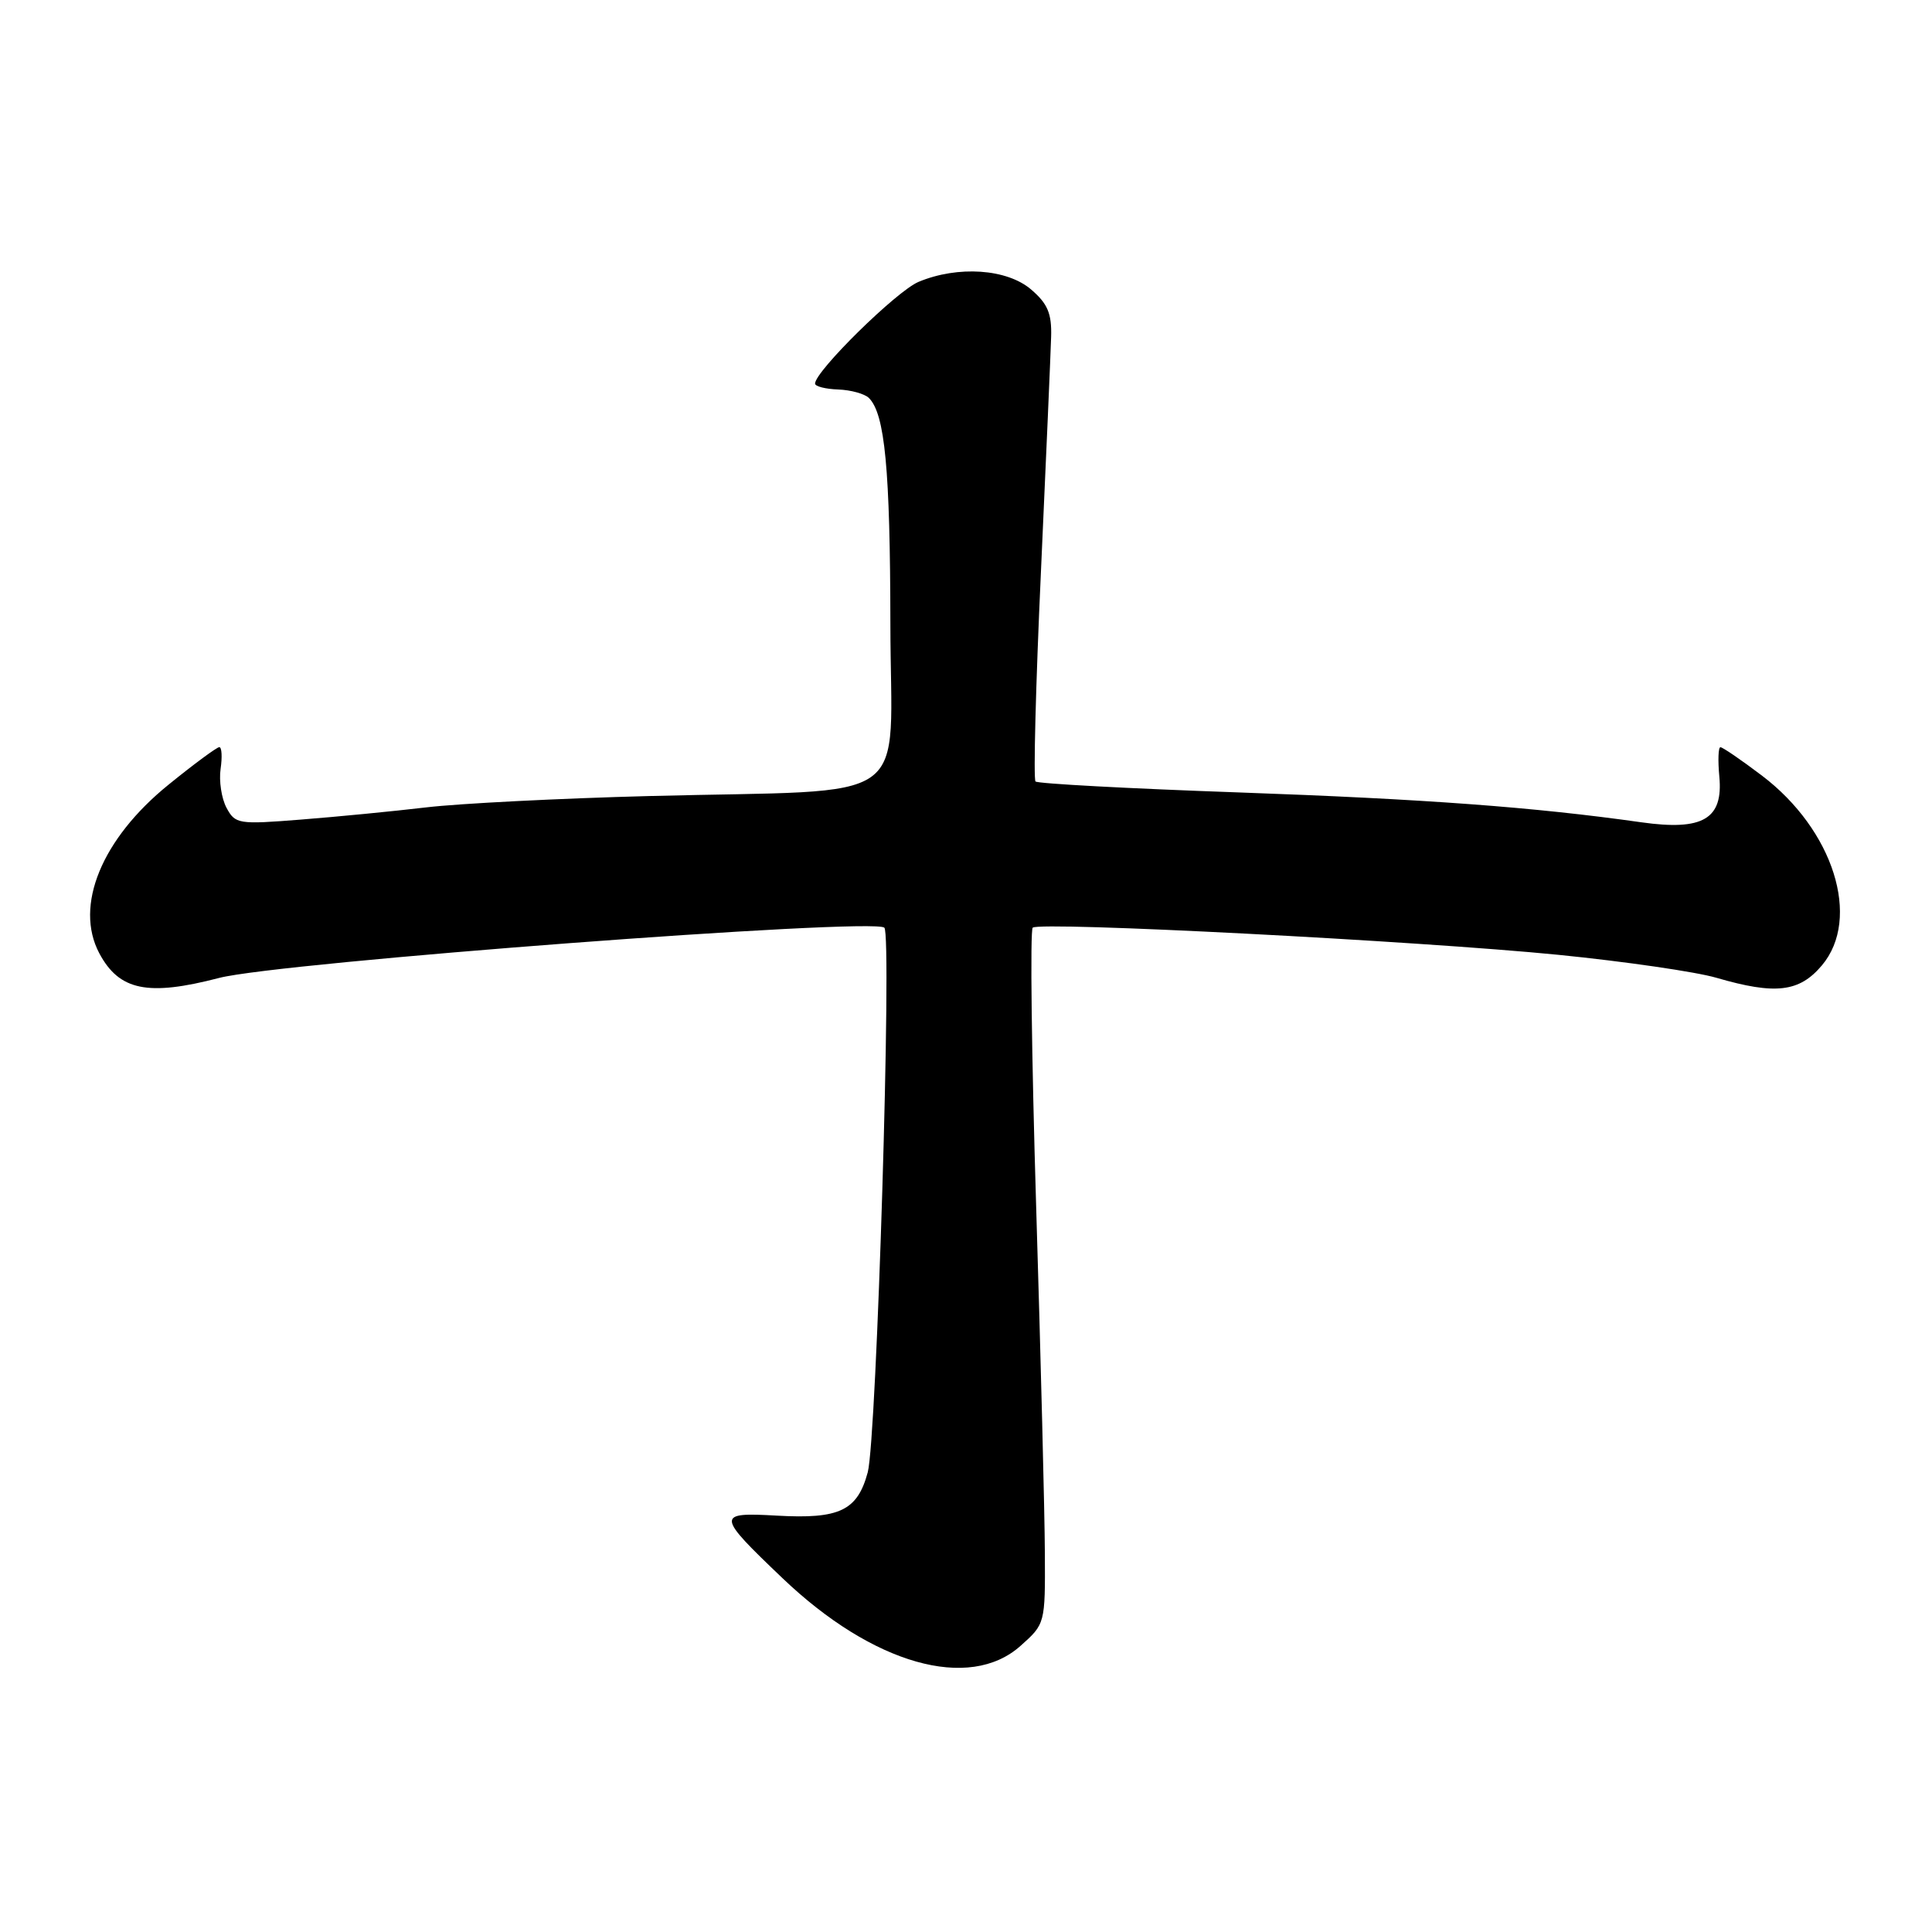 <?xml version="1.0" encoding="UTF-8" standalone="no"?>
<!DOCTYPE svg PUBLIC "-//W3C//DTD SVG 1.1//EN" "http://www.w3.org/Graphics/SVG/1.1/DTD/svg11.dtd" >
<svg xmlns="http://www.w3.org/2000/svg" xmlns:xlink="http://www.w3.org/1999/xlink" version="1.1" viewBox="0 0 256 256">
 <g >
 <path fill="currentColor"
d=" M 135.23 218.08 C 138.49 215.18 138.50 215.13 138.45 205.83 C 138.43 200.70 137.91 180.07 137.30 160.00 C 136.69 139.93 136.48 123.24 136.84 122.92 C 137.80 122.08 187.84 124.67 206.50 126.52 C 215.30 127.40 224.72 128.77 227.43 129.56 C 235.25 131.84 238.42 131.47 241.41 127.92 C 246.66 121.69 242.95 109.95 233.45 102.76 C 230.73 100.70 228.26 99.01 227.97 99.01 C 227.68 99.00 227.62 100.76 227.82 102.91 C 228.35 108.52 225.64 110.11 217.50 108.96 C 203.23 106.94 188.83 105.88 164.12 105.00 C 149.61 104.49 137.50 103.84 137.21 103.55 C 136.92 103.26 137.24 90.75 137.93 75.76 C 138.61 60.77 139.22 46.75 139.28 44.62 C 139.37 41.54 138.82 40.24 136.64 38.37 C 133.44 35.61 126.92 35.17 121.71 37.35 C 118.80 38.57 108.00 49.19 108.00 50.83 C 108.00 51.20 109.38 51.55 111.06 51.61 C 112.74 51.67 114.58 52.18 115.14 52.74 C 117.26 54.86 117.95 62.16 117.98 82.68 C 118.00 107.26 121.81 104.55 86.00 105.48 C 74.17 105.79 60.90 106.46 56.50 106.98 C 52.10 107.50 44.61 108.23 39.86 108.60 C 31.58 109.26 31.17 109.19 30.01 107.03 C 29.35 105.79 29.00 103.47 29.23 101.89 C 29.46 100.30 29.39 99.00 29.06 99.00 C 28.74 99.00 25.71 101.23 22.35 103.96 C 13.47 111.14 9.82 120.03 13.16 126.32 C 15.80 131.26 19.59 132.04 29.04 129.58 C 36.96 127.52 115.60 121.57 117.18 122.92 C 118.21 123.80 116.17 190.65 114.98 195.09 C 113.61 200.17 111.24 201.30 102.95 200.83 C 94.85 200.37 94.88 200.72 103.70 209.13 C 115.65 220.54 128.43 224.16 135.23 218.08 Z "/>
</g>
</svg>